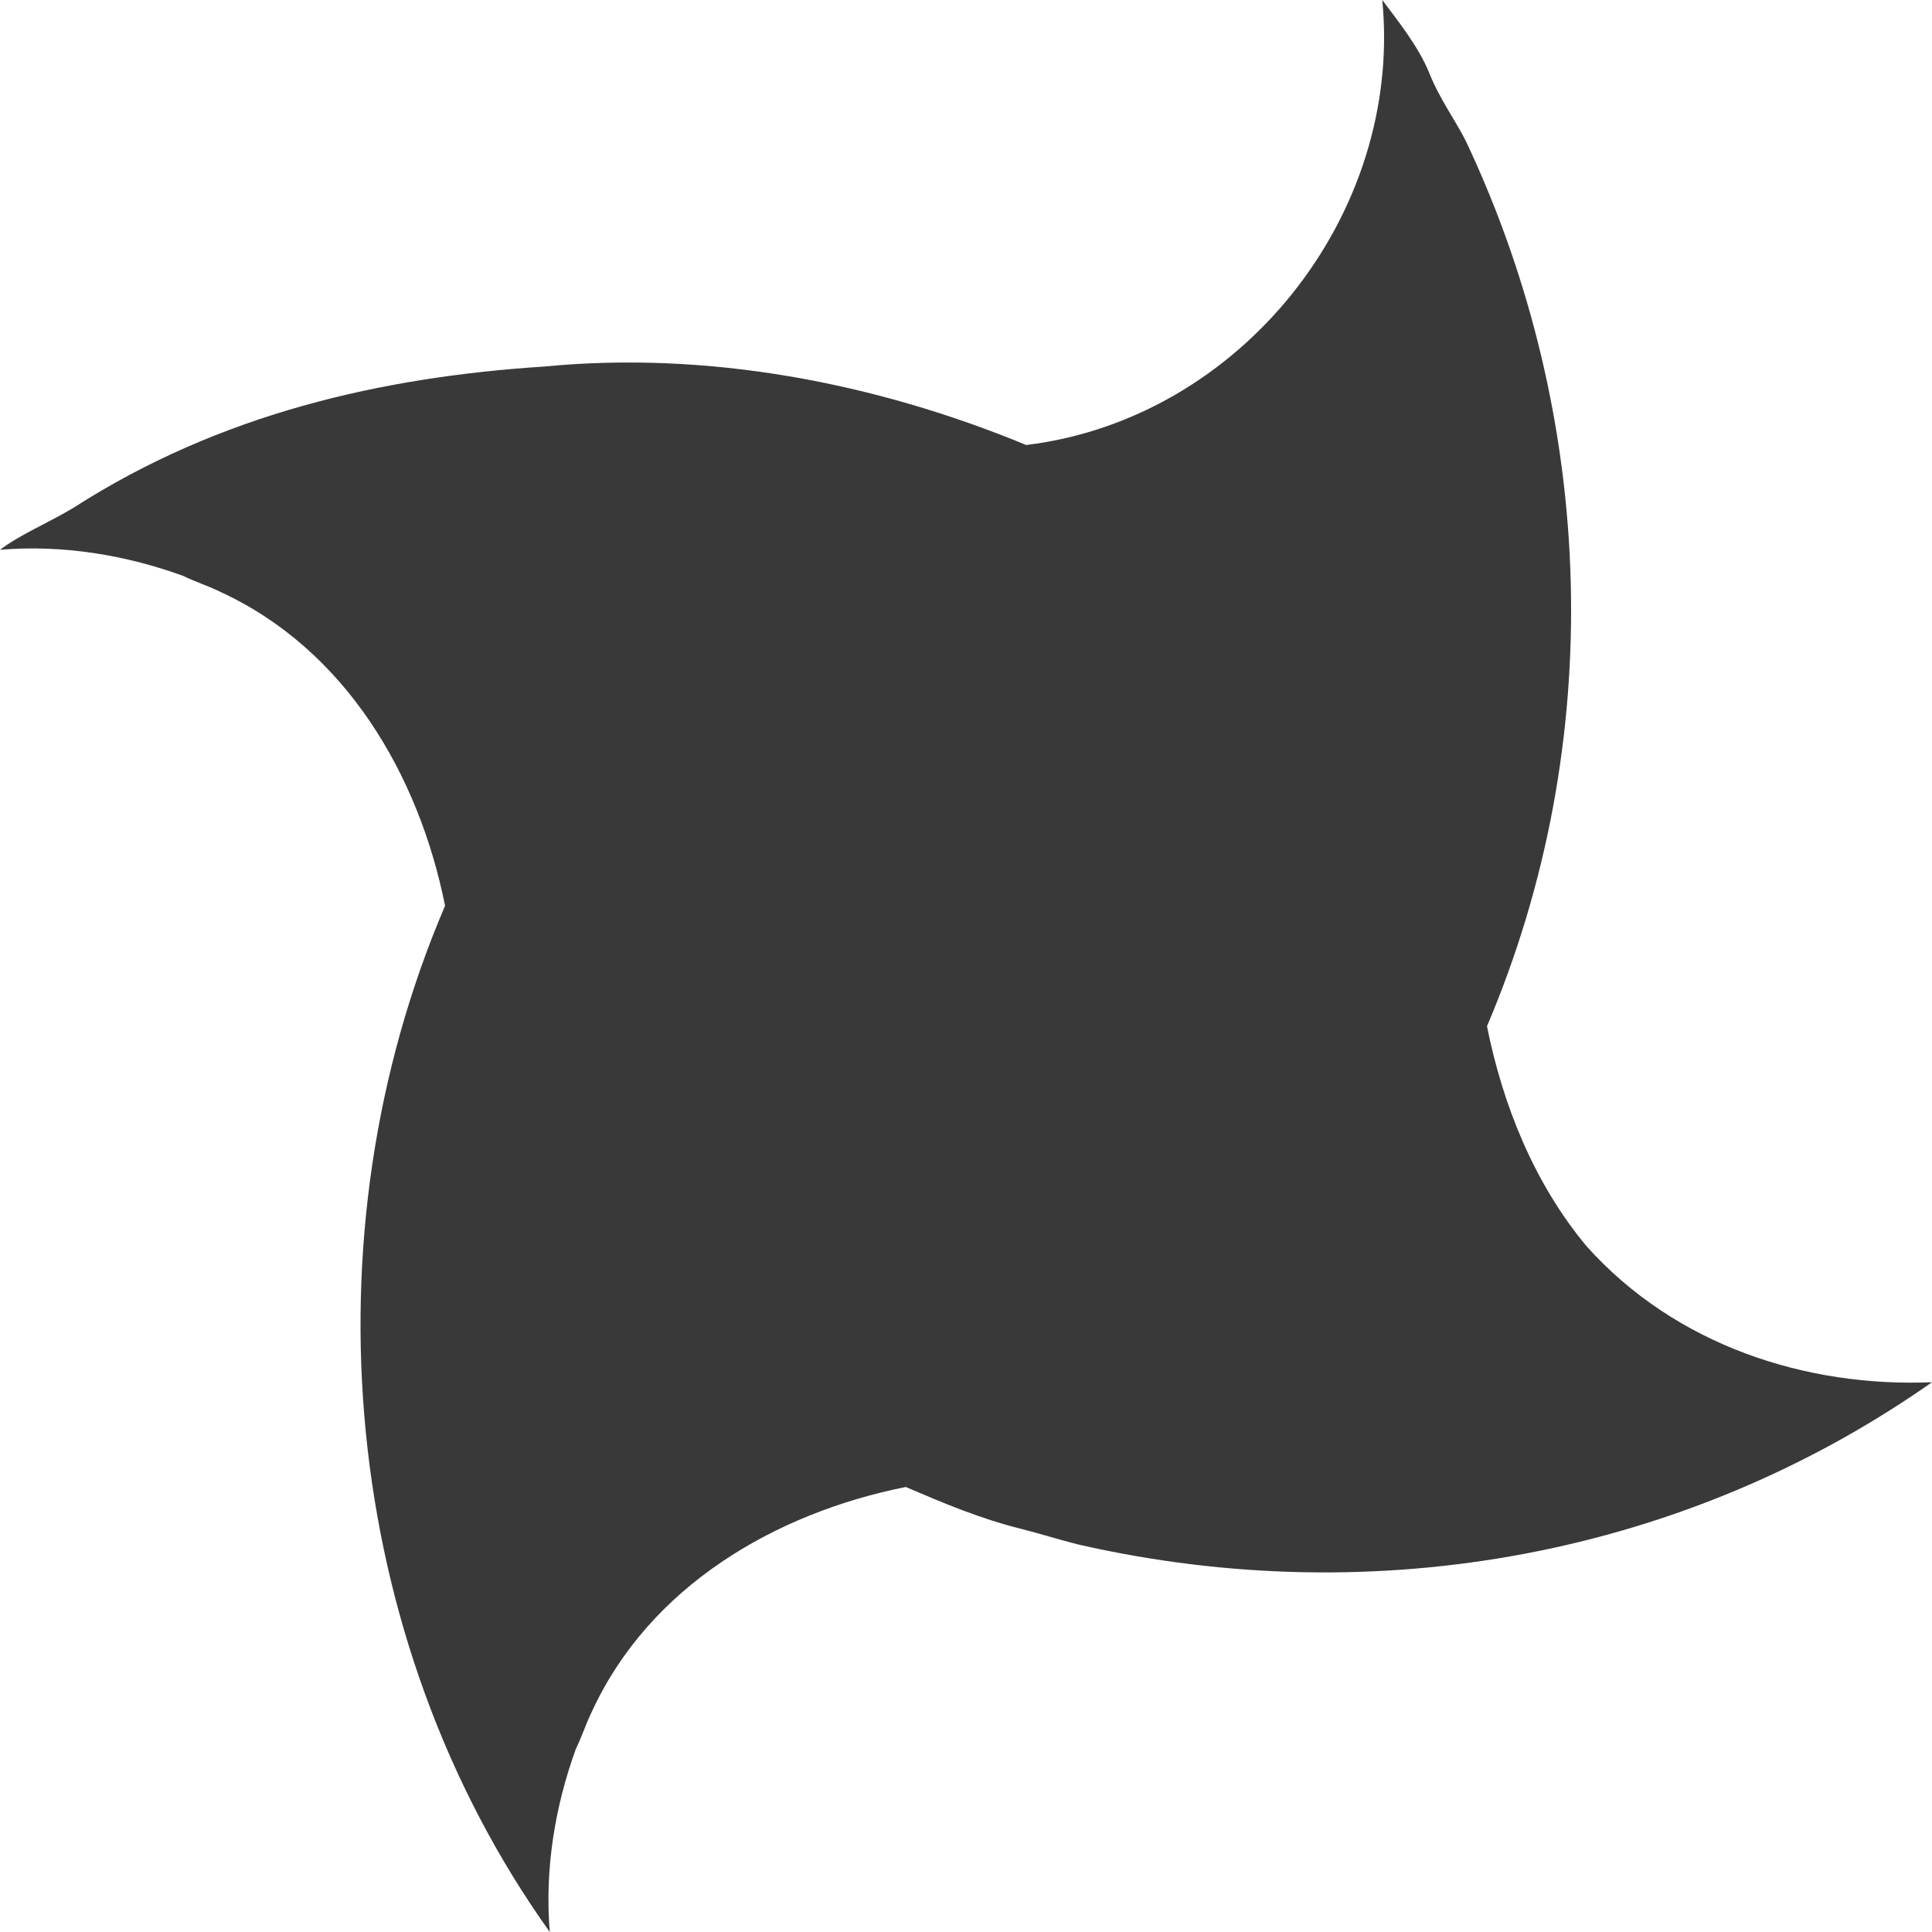 <svg width="41" height="41" viewBox="0 0 41 41" fill="none" xmlns="http://www.w3.org/2000/svg">
<path d="M21.778 9.444C26.334 8.889 29.778 4.556 29.334 0C29.667 0.444 30.111 1 30.334 1.556C30.556 2.111 30.889 2.556 31.111 3C33.889 8.889 34.111 15.778 31.556 21.778C31.889 23.444 32.556 25.111 33.667 26.444C35.556 28.556 38.334 29.444 41 29.333C35.778 33 29.222 34.222 22.889 32.778C22.445 32.667 22.111 32.556 21.667 32.444C20.778 32.222 20 31.889 19.222 31.556C16.445 32.111 13.778 33.667 12.556 36.333C12.445 36.556 12.334 36.889 12.222 37.111C11.778 38.333 11.556 39.667 11.667 41C7.222 34.778 6.445 26.222 9.445 19.222C8.889 16.444 7.333 13.778 4.667 12.556C4.445 12.444 4.111 12.333 3.889 12.222C2.667 11.778 1.333 11.556 0 11.667C0.445 11.333 1 11.111 1.556 10.778C4.667 8.778 8.111 8 11.556 7.778C15 7.444 18.556 8.111 21.778 9.444Z" fill="#393939"/>
</svg>
